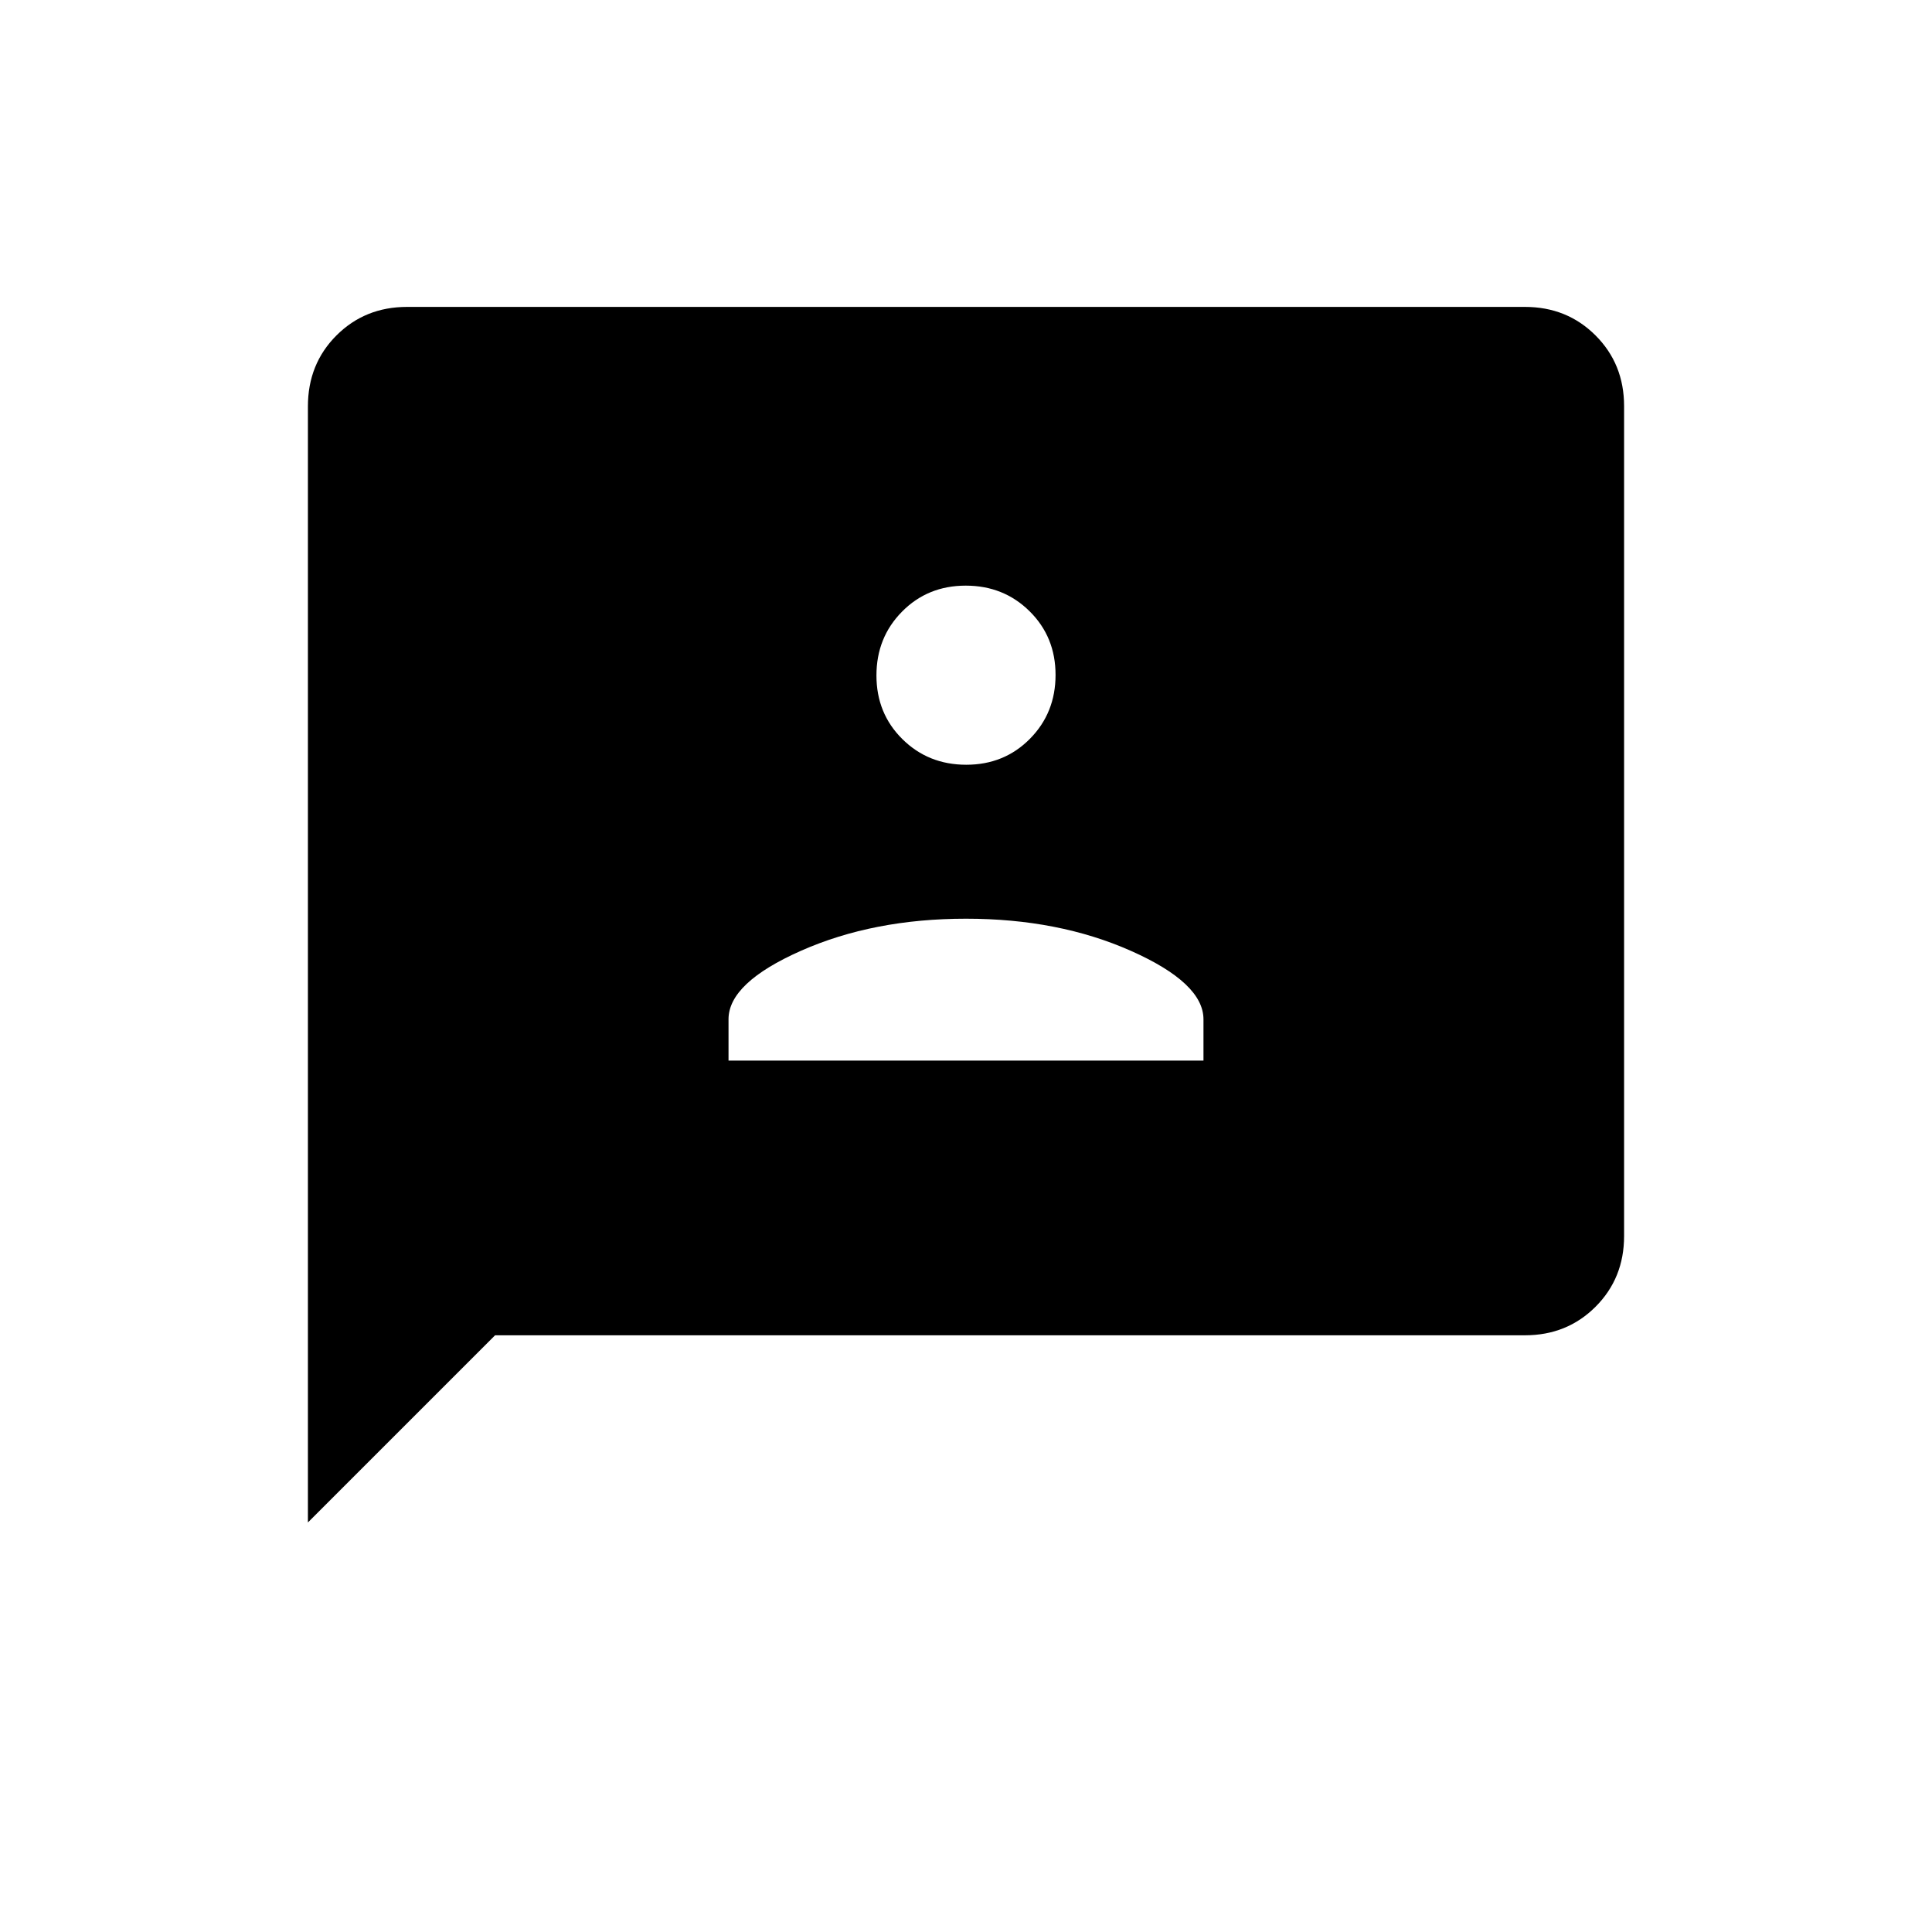 <svg xmlns="http://www.w3.org/2000/svg" height="20" viewBox="0 -960 960 960" width="20"><path d="M362-433h236v-20.5q0-18-36-34t-82-16q-46 0-82 15.94-36 15.93-36 34.02V-433Zm118.13-147q18.87 0 31.62-12.88t12.75-31.75q0-18.87-12.88-31.62T479.87-669q-18.87 0-31.62 12.88t-12.75 31.75q0 18.87 12.88 31.62T480.13-580ZM153-203.5v-554.56q0-21.08 14.18-35.26t35.1-14.18h555.44q20.92 0 35.1 14.18T807-758.2v412.4q0 20.94-14.18 35.12-14.18 14.18-35.1 14.18H246l-93 93Z"/></svg>